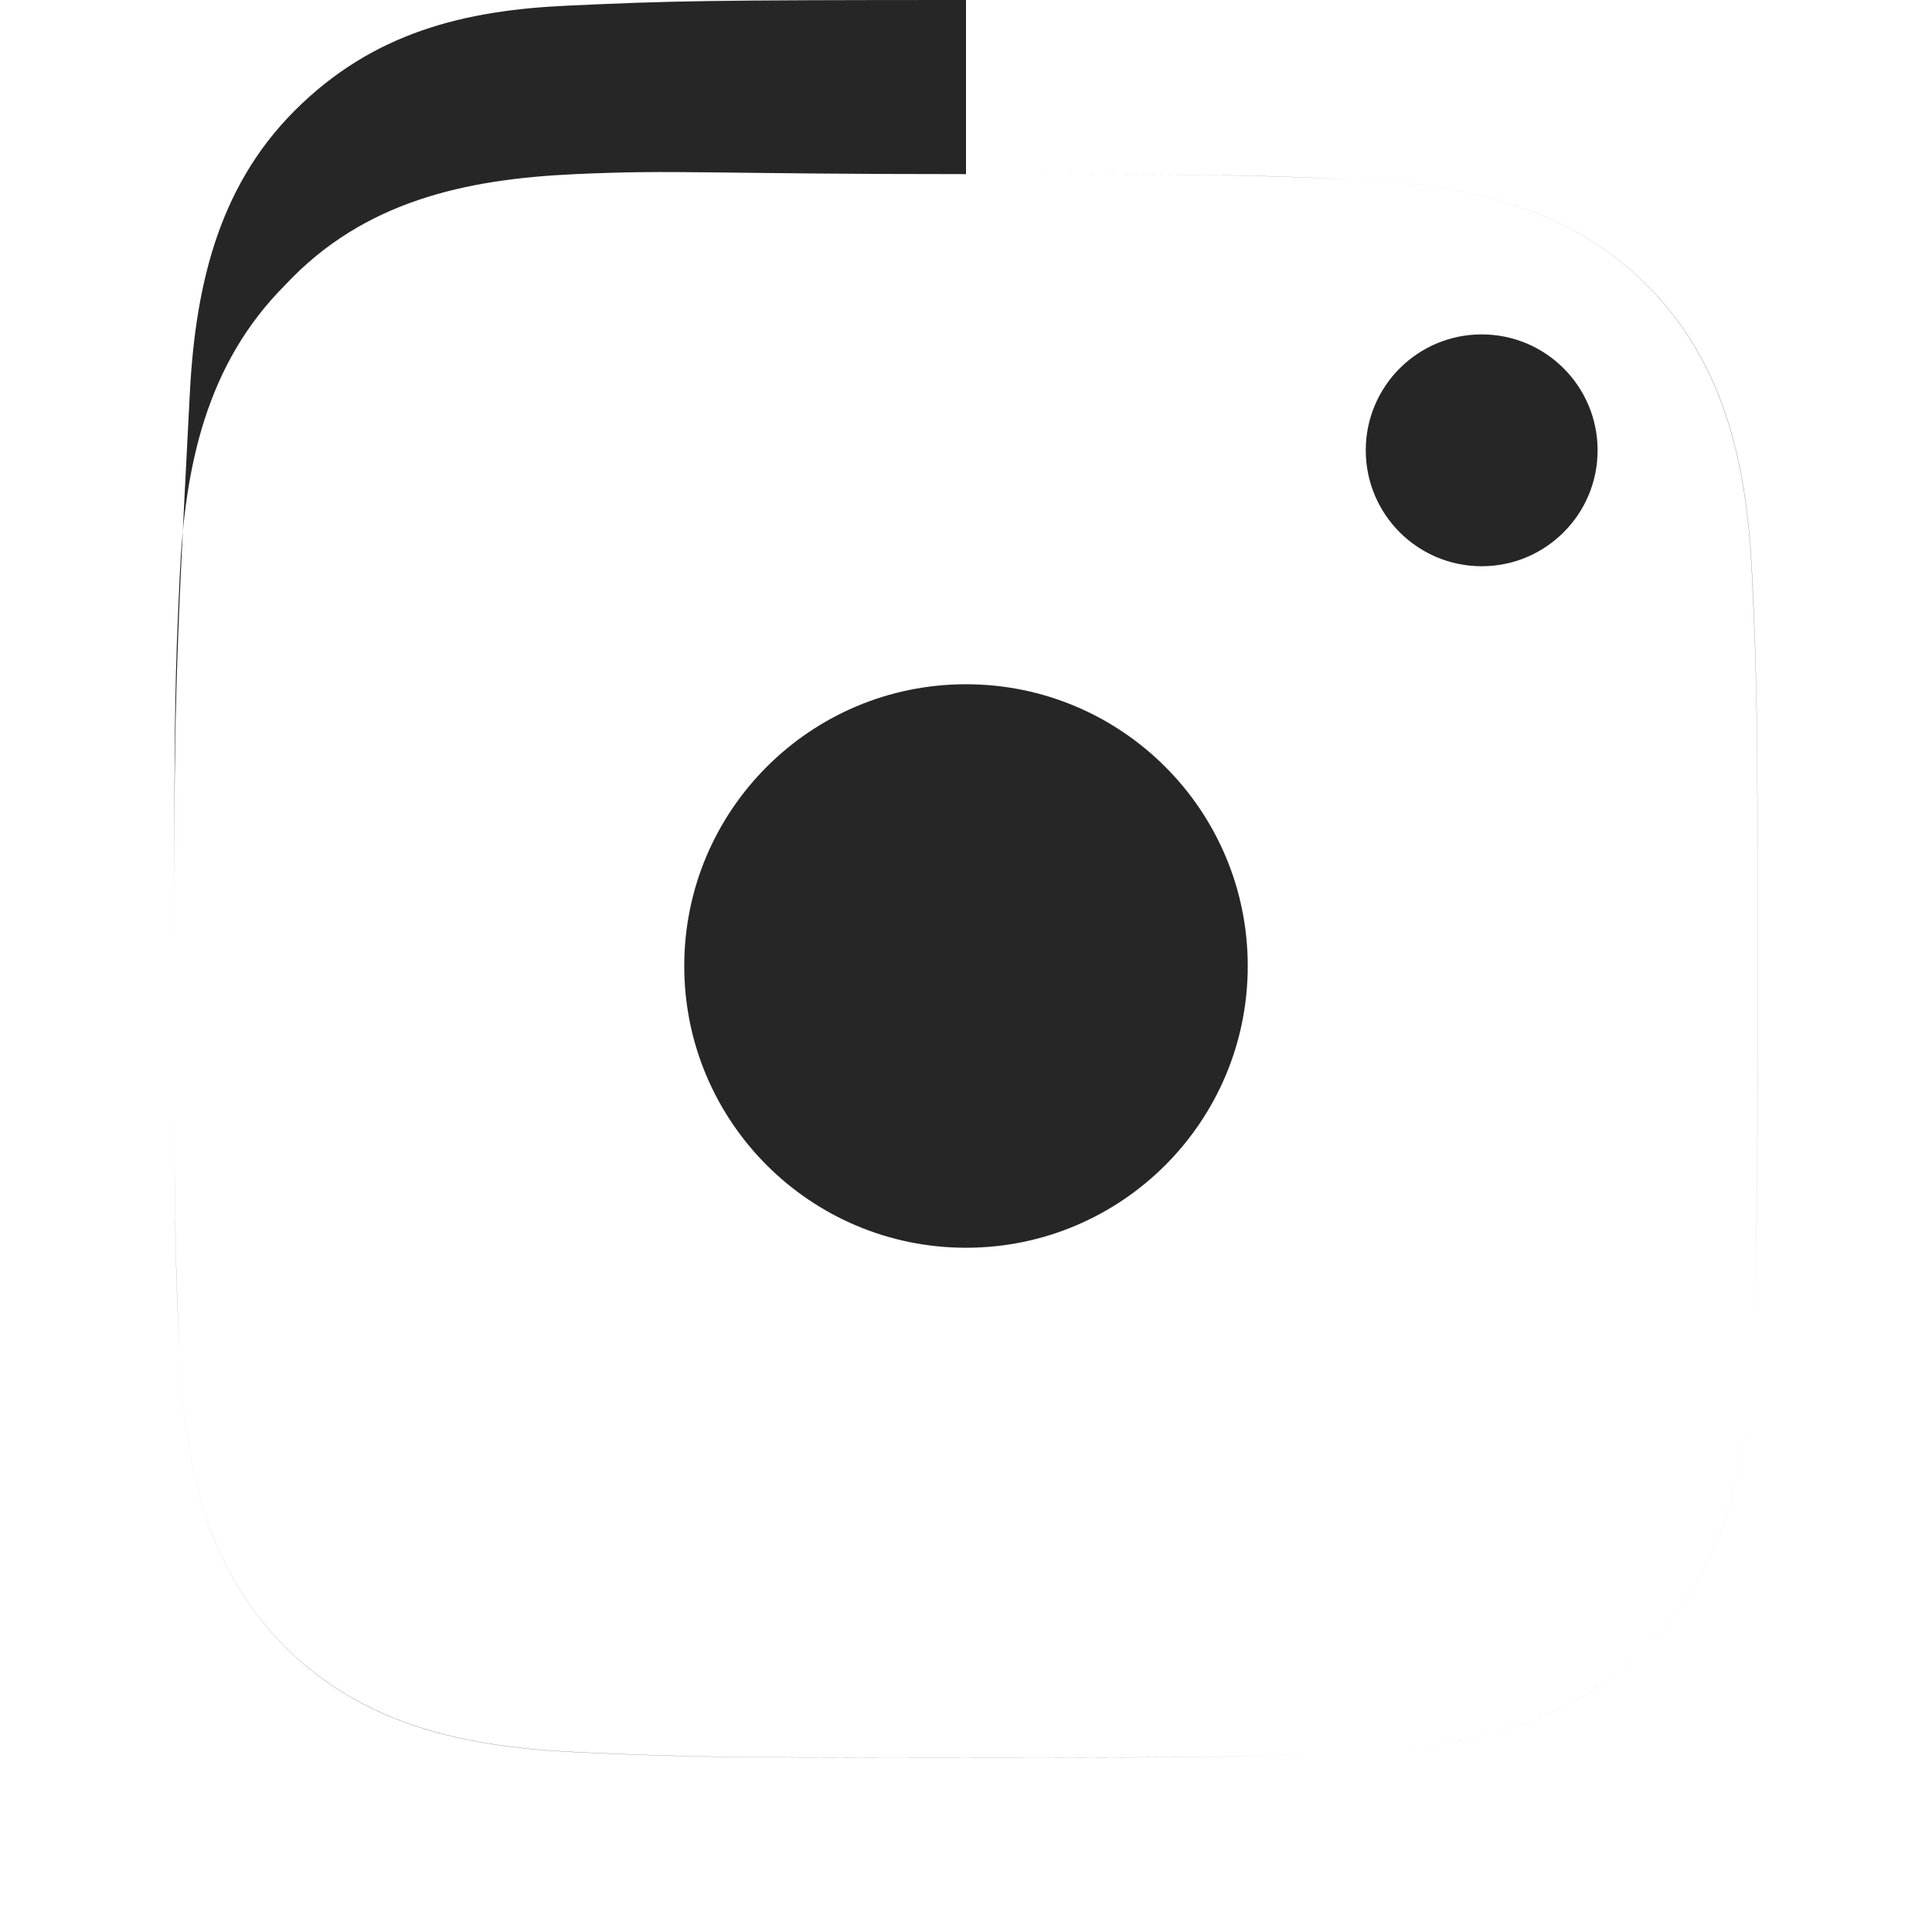 <svg xmlns="http://www.w3.org/2000/svg" viewBox="0 0 24 24" width="32" height="32"><path d="M12 2.163c3.204 0 3.584.012 4.85.07 1.366.062 2.633.334 3.608 1.308.974.974 1.246 2.241 1.308 3.608.058 1.266.069 1.646.069 4.85s-.012 3.584-.07 4.85c-.062 1.366-.334 2.633-1.308 3.608-.974.974-2.241 1.246-3.608 1.308-1.266.058-1.646.069-4.85.069s-3.584-.012-4.85-.07c-1.366-.062-2.633-.334-3.608-1.308-.974-.974-1.246-2.241-1.308-3.608C2.175 15.647 2.163 15.267 2.163 12s.012-3.584.07-4.85c.062-1.366.334-2.633 1.308-3.608C4.515 2.497 5.782 2.225 7.148 2.163 8.414 2.105 8.794 2.163 12 2.163zm0-2.163C8.741 0 8.332.012 7.052.07 5.771.128 4.635.4 3.661 1.374c-.974.974-1.246 2.241-1.308 3.608C2.175 8.414 2.163 8.794 2.163 12c0 3.206.012 3.586.07 4.85.062 1.366.334 2.633 1.308 3.608.974.974 2.241 1.246 3.608 1.308 1.266.058 1.646.069 4.85.069s3.584-.012 4.85-.07c1.366-.062 2.633-.334 3.608-1.308.974-.974 1.246-2.241 1.308-3.608.058-1.266.069-1.646.069-4.85s-.012-3.584-.07-4.85c-.062-1.366-.334-2.633-1.308-3.608-.974-.974-2.241-1.246-3.608-1.308C15.647 2.175 15.267 2.163 12 2.163z" fill="#262626"/><circle cx="12" cy="12" r="3.5" fill="#262626"/><circle cx="18.406" cy="5.594" r="1.44" fill="#262626"/></svg> 